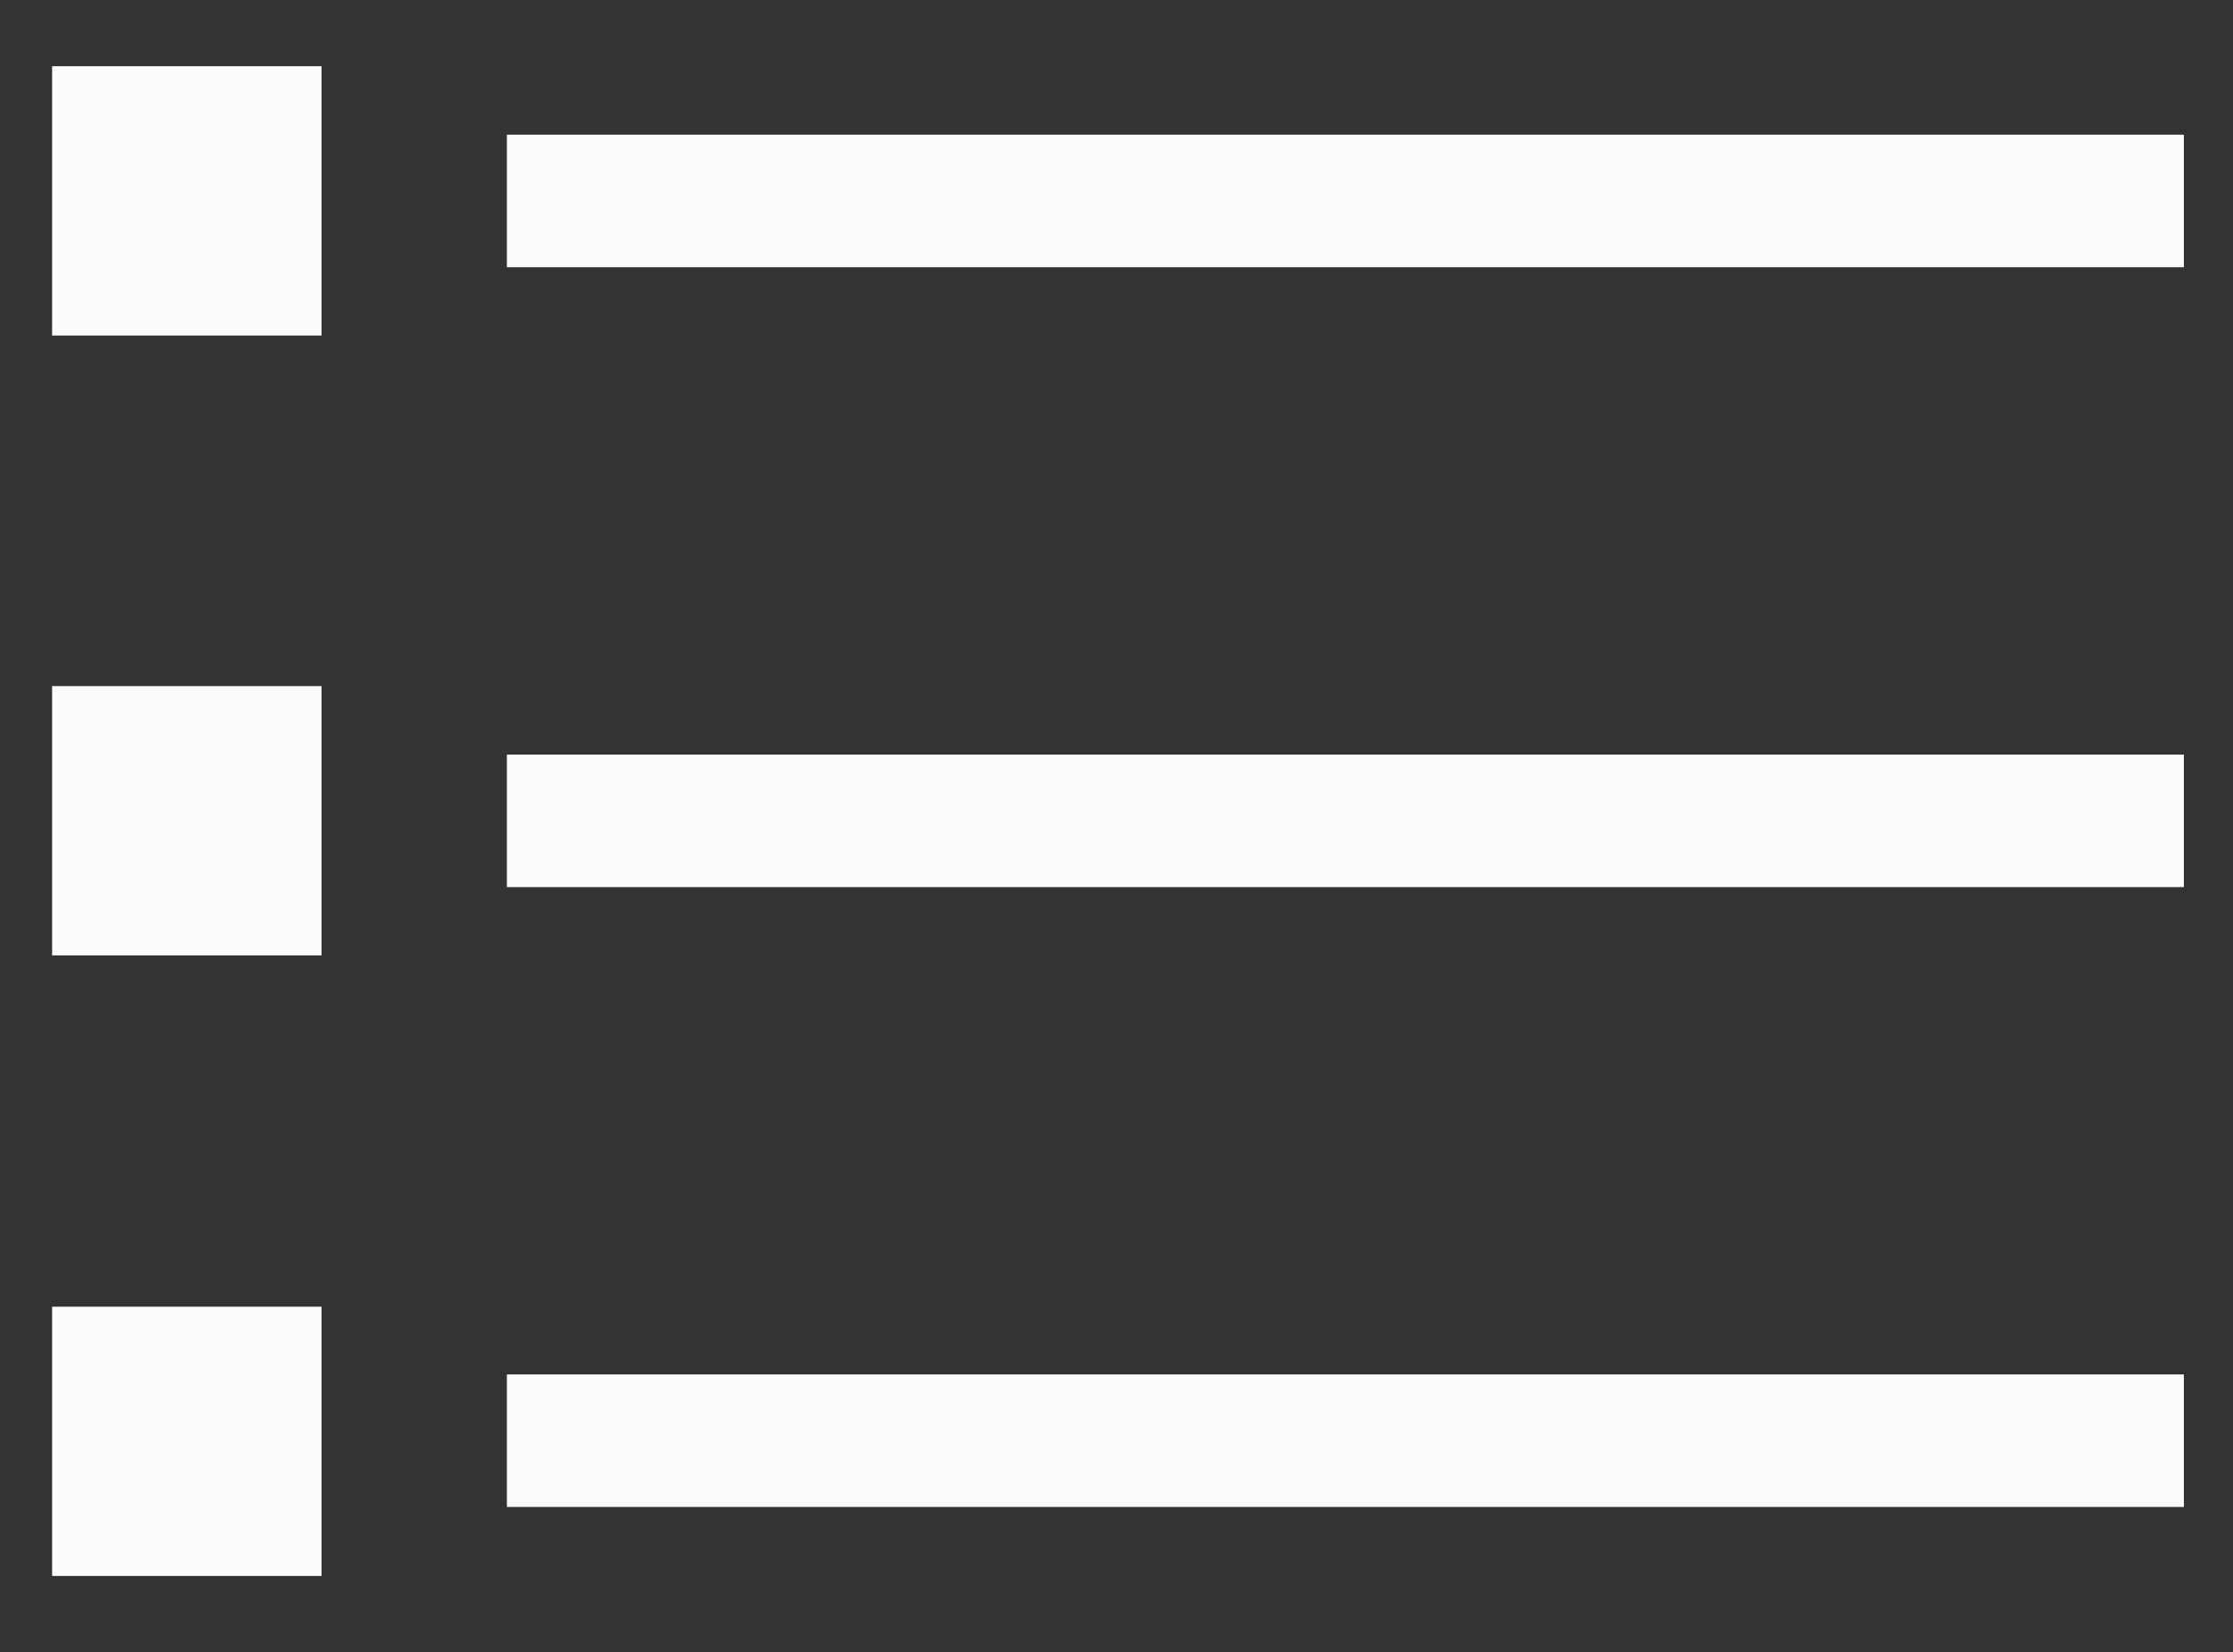 <svg id="Layer_1" data-name="Layer 1" xmlns="http://www.w3.org/2000/svg" viewBox="0 0 300 222"><rect x="0" y="0" width="300" height="222" fill="#333333" stroke="none"/><defs><style>.cls-1{fill:#fcfcfc;}</style></defs><rect class="cls-1" x="68.1" y="18.1" width="225.3" height="17.81"/><rect class="cls-1" x="68.1" y="101.4" width="225.3" height="17.81"/><rect class="cls-1" x="68.1" y="184.7" width="225.3" height="17.81"/><rect class="cls-1" x="7" y="8.9" width="36.2" height="36.19"/><rect class="cls-1" x="7" y="92.2" width="36.2" height="36.19"/><rect class="cls-1" x="7" y="175.6" width="36.2" height="36.18"/></svg>